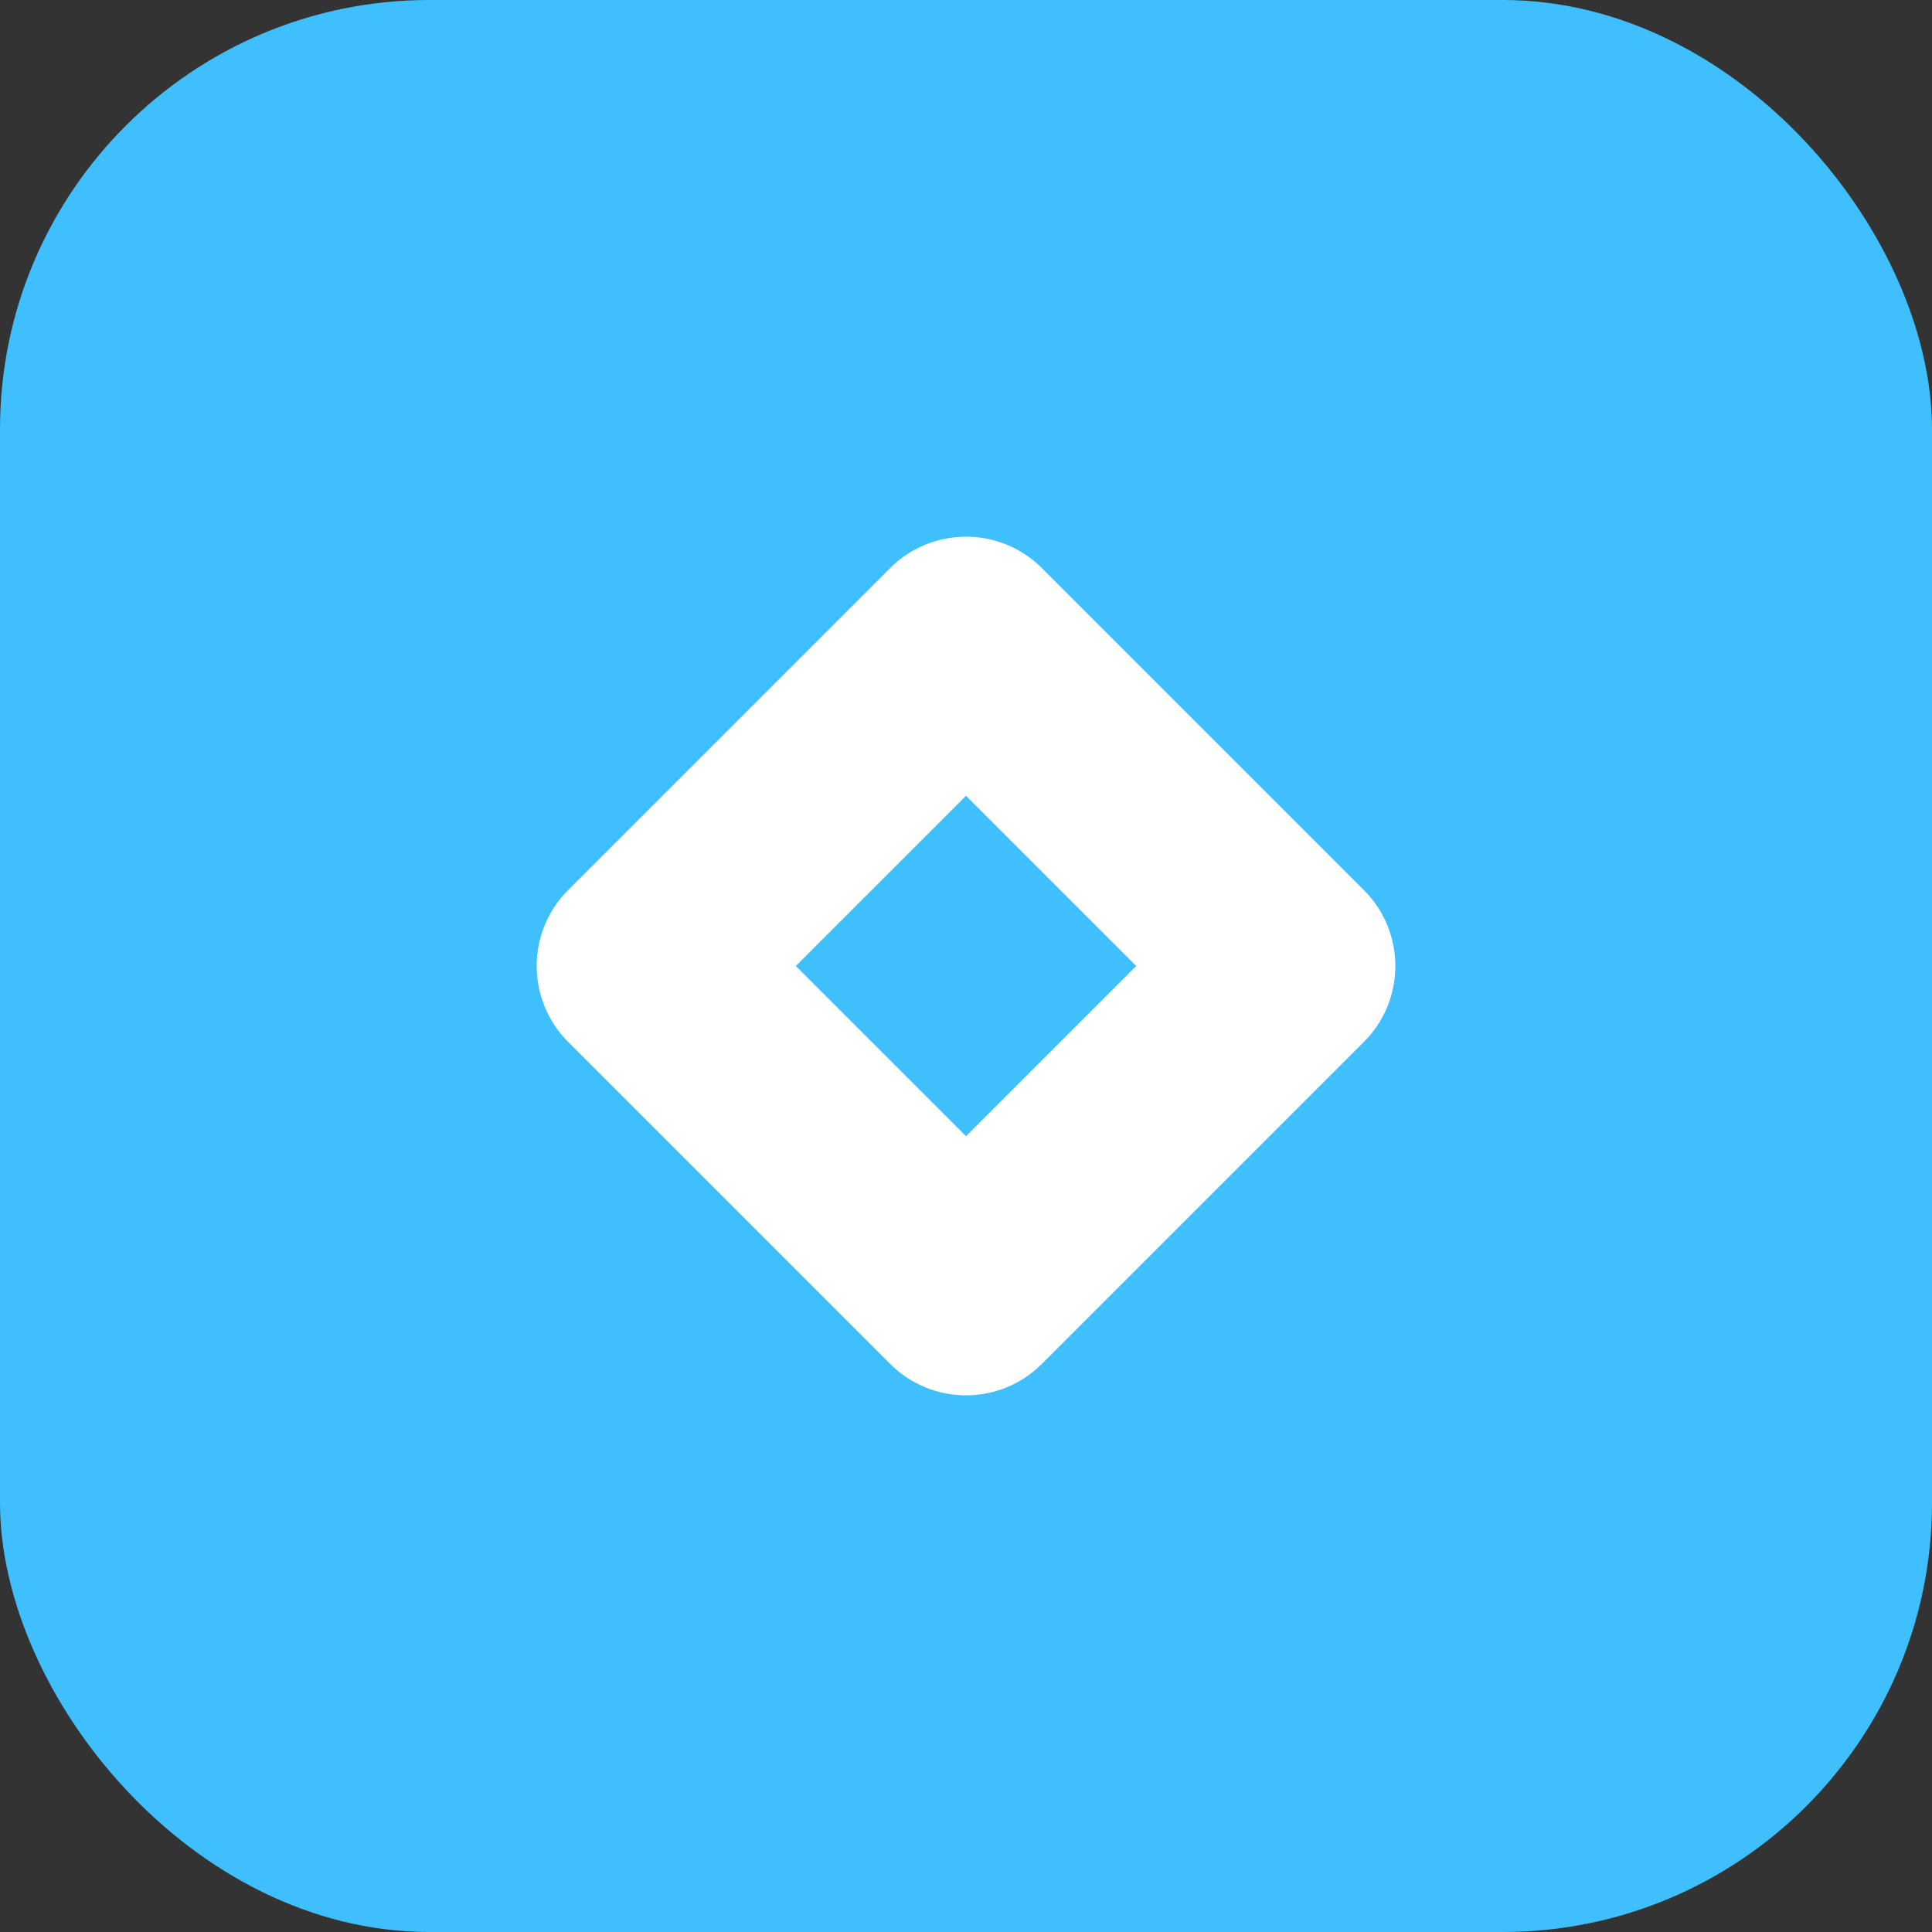 <svg width="72" height="72" viewBox="0 0 72 72" fill="none" xmlns="http://www.w3.org/2000/svg">
    <rect x="0" y="0" width="72" height="72" fill="#333333" stroke="none"/>
    <g id="Icon">
        <rect id="Rectangle 383" width="72" height="72" rx="16" fill="#40BFFF" />
        <g id="Group 400">
            <g id="Group 389">
                <path id="Vector 40 (Stroke)" fill-rule="evenodd" clip-rule="evenodd"
                    d="M50.828 33.172C52.391 34.734 52.391 37.266 50.828 38.828L38.828 50.828C37.266 52.391 34.734 52.391 33.172 50.828L21.172 38.828C19.61 37.266 19.61 34.734 21.172 33.172L33.172 21.172C34.734 19.61 37.266 19.61 38.828 21.172L50.828 33.172ZM36 29.657L29.657 36L36 42.343L42.343 36L36 29.657Z"
                    fill="white" />
            </g>
        </g>
    </g>
</svg>
